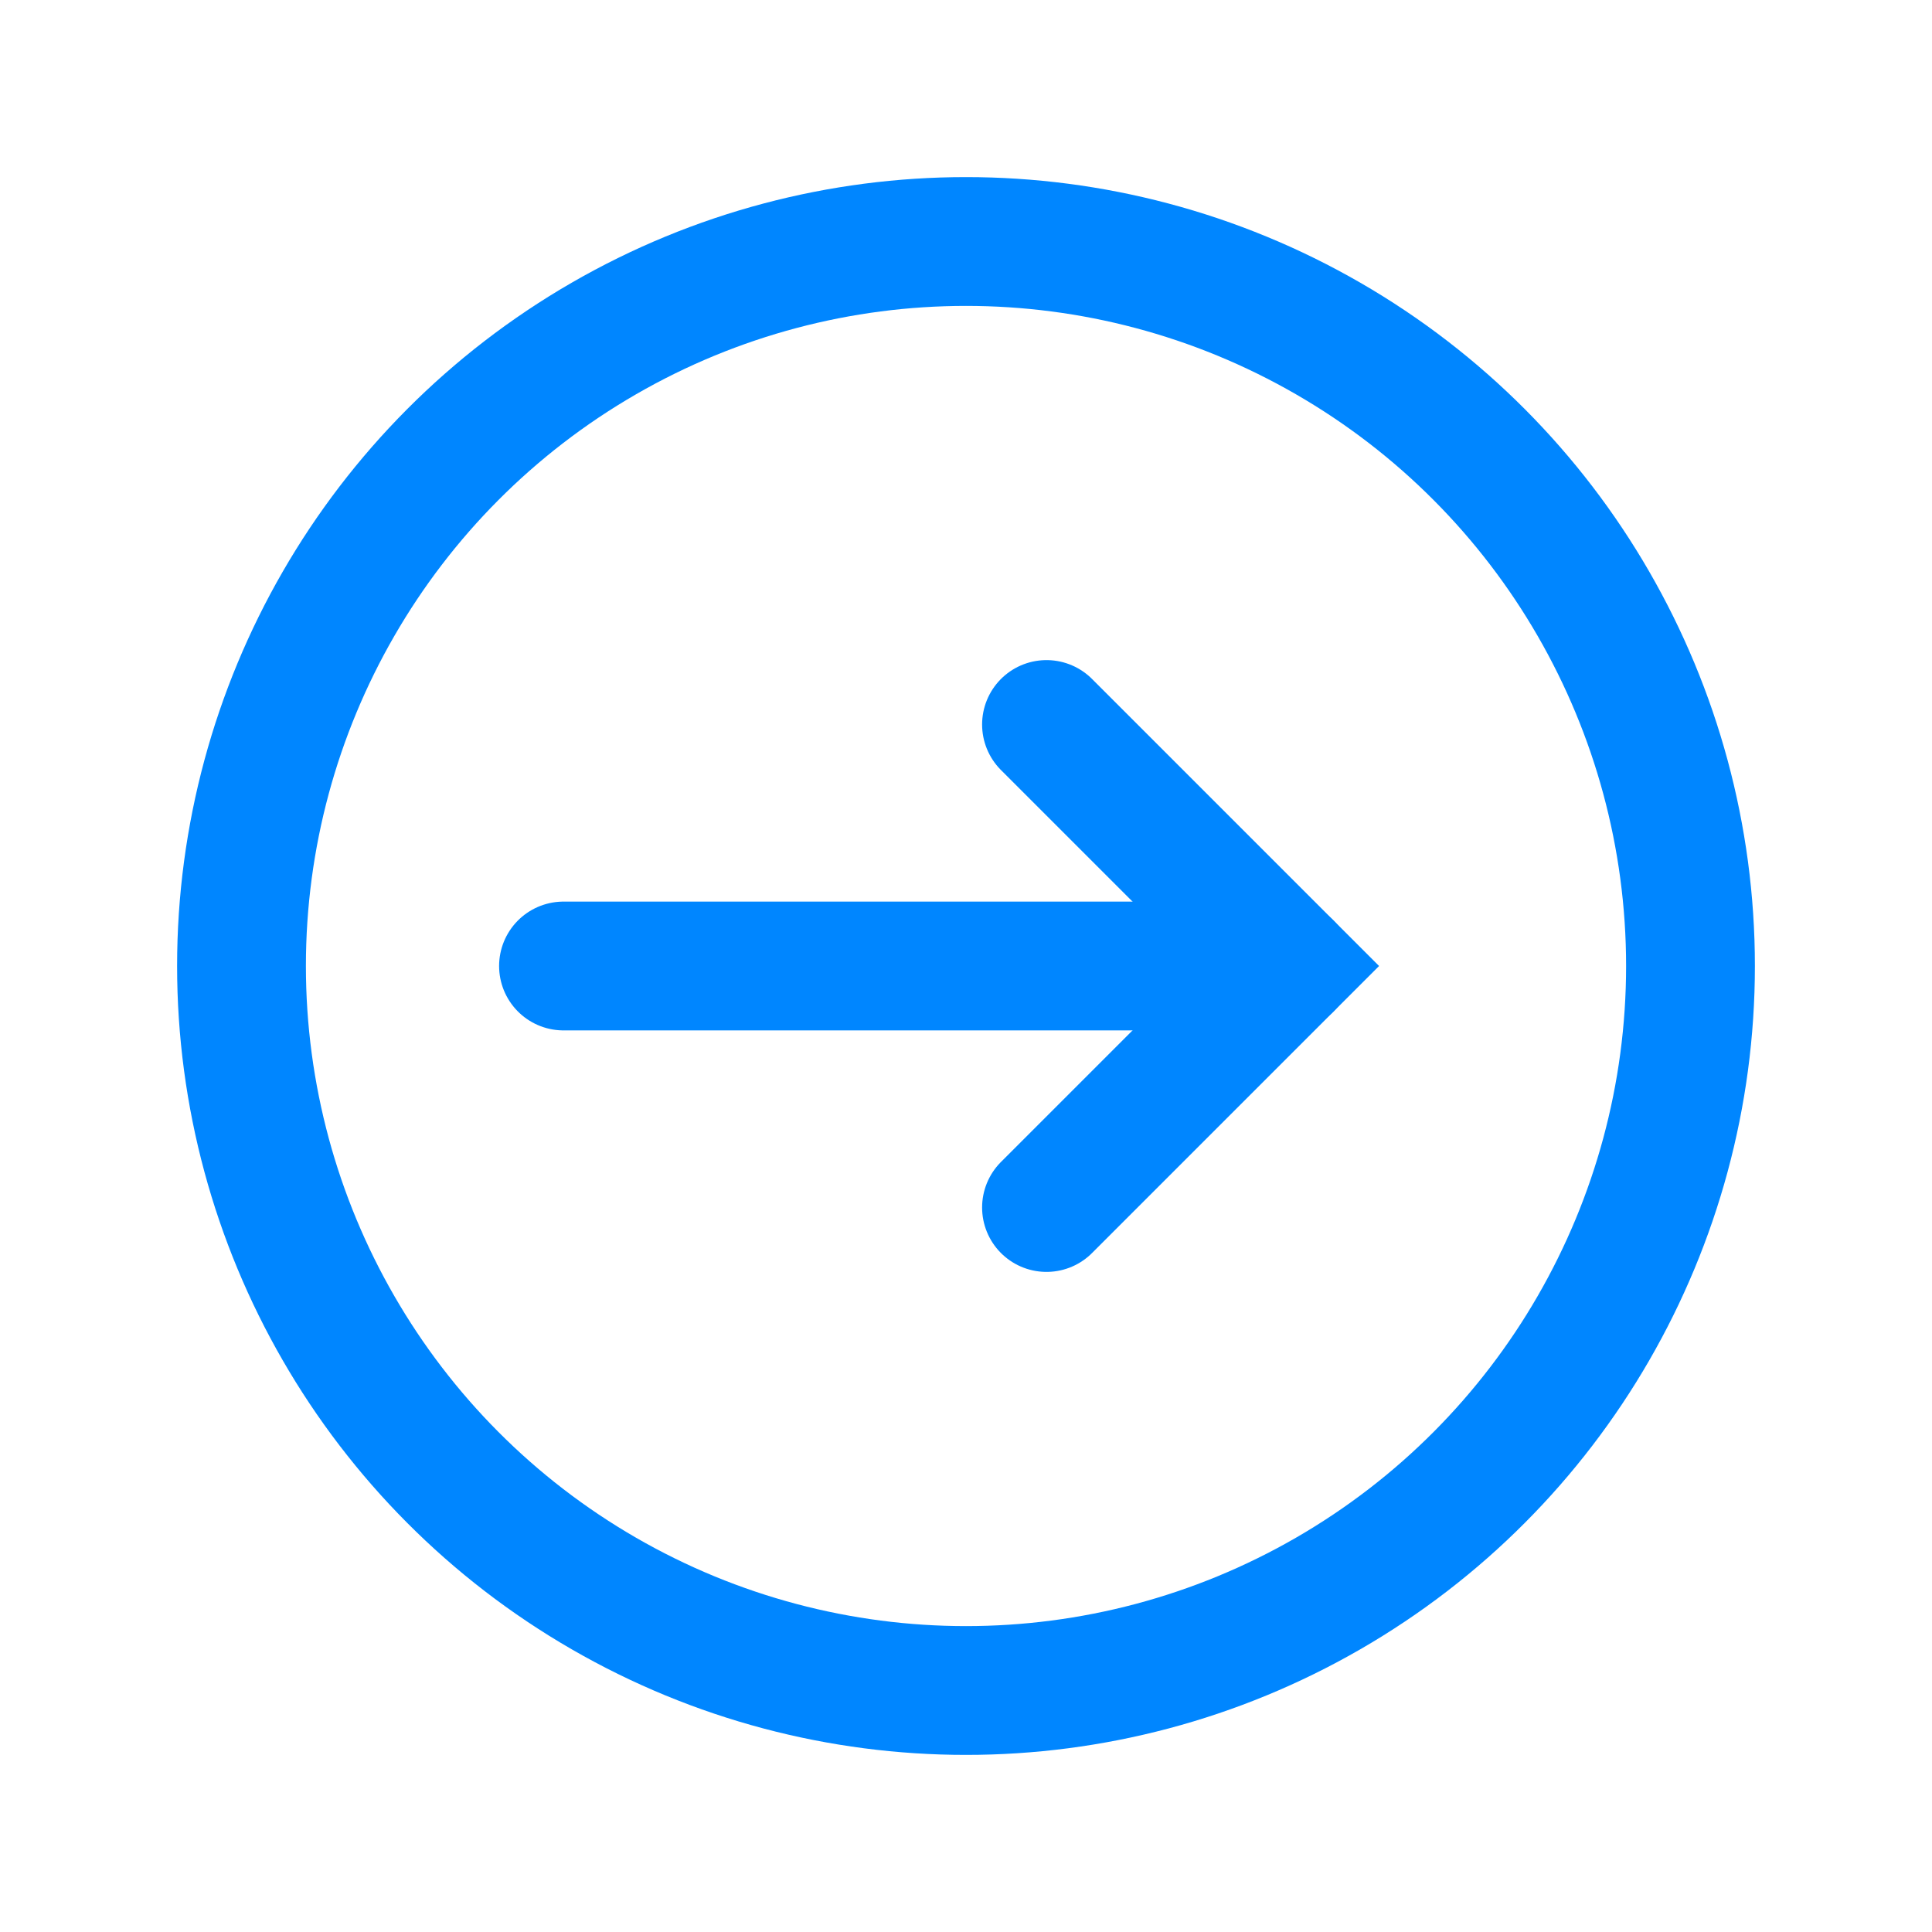 <?xml version="1.0" encoding="UTF-8"?>
<svg width="24px" height="24px" viewBox="0 0 24 24" version="1.1" xmlns="http://www.w3.org/2000/svg" xmlns:xlink="http://www.w3.org/1999/xlink">
    <title>Then</title>
    <g id="页面-1" stroke="none" stroke-width="1" fill="none" fill-rule="evenodd">
        <g id="策略项目管理" transform="translate(-1290, -485)" stroke="#0086FF" stroke-width="1.6">
            <g id="流程控制" transform="translate(1268, 196)">
                <g id="icon备份-3" transform="translate(12, 289)">
                    <g id="编组-16" transform="translate(10, 0)">
                        <g id="编组" transform="translate(2, 2)">
                            <g id="加" transform="translate(1, 1)">
                                <circle id="椭圆形" cx="9" cy="9" r="9"></circle>
                                <g transform="translate(4, 6)" id="路径" stroke-linecap="round">
                                  <line x1="9" y1="3" x2="0" y2="3"></line>
                                  <polyline points="6 0 9 3 6 6"></polyline>
                              </g>
                            </g>
                        </g>
                    </g>
                </g>
            </g>
        </g>
    </g>
</svg>
